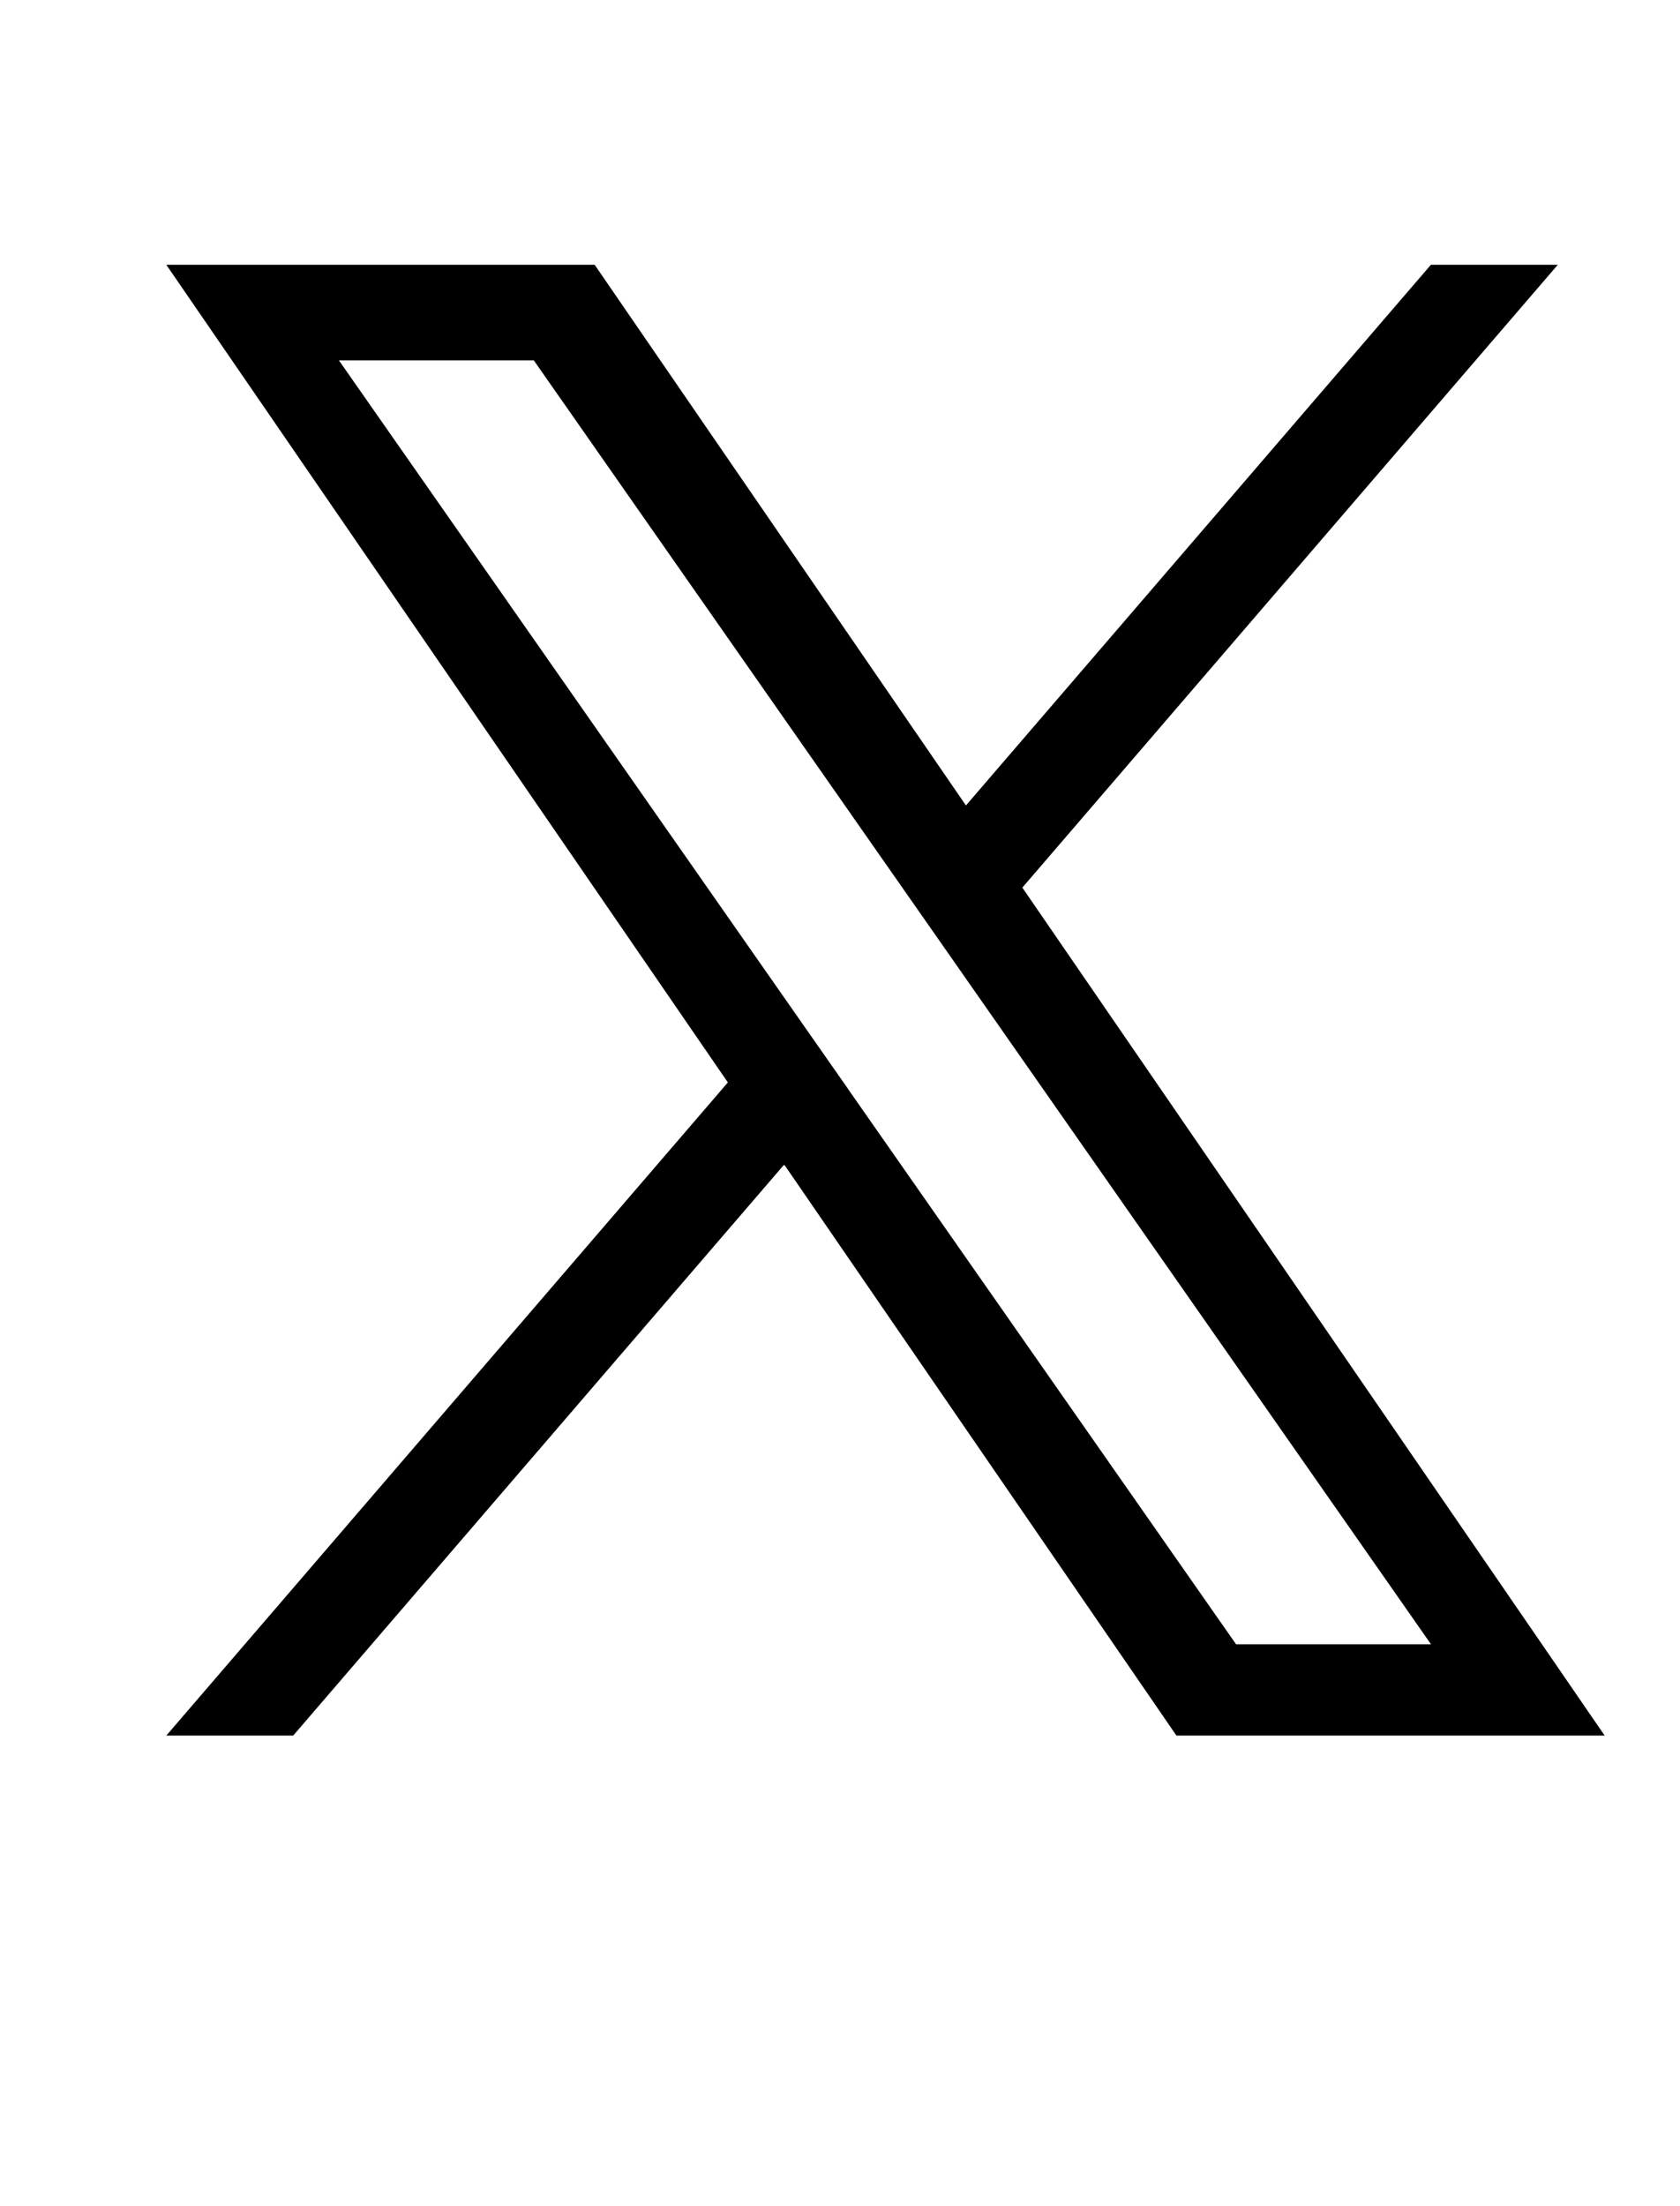 <svg width="32" height="42" viewBox="0 0 32 42" fill="none" xmlns="http://www.w3.org/2000/svg">
<path d="M19.475 16.896L29.672 5.041H27.255L18.399 15.334L11.327 5.041H3.168L13.864 20.607L3.168 33.041H5.585L14.937 22.17L22.408 33.041H30.565L19.472 16.896H19.475ZM16.163 20.744L15.079 19.195L6.456 6.861H10.168L17.128 16.814L18.212 18.364L27.257 31.303H23.544L16.163 20.746V20.744Z" fill="black"/>
</svg>
